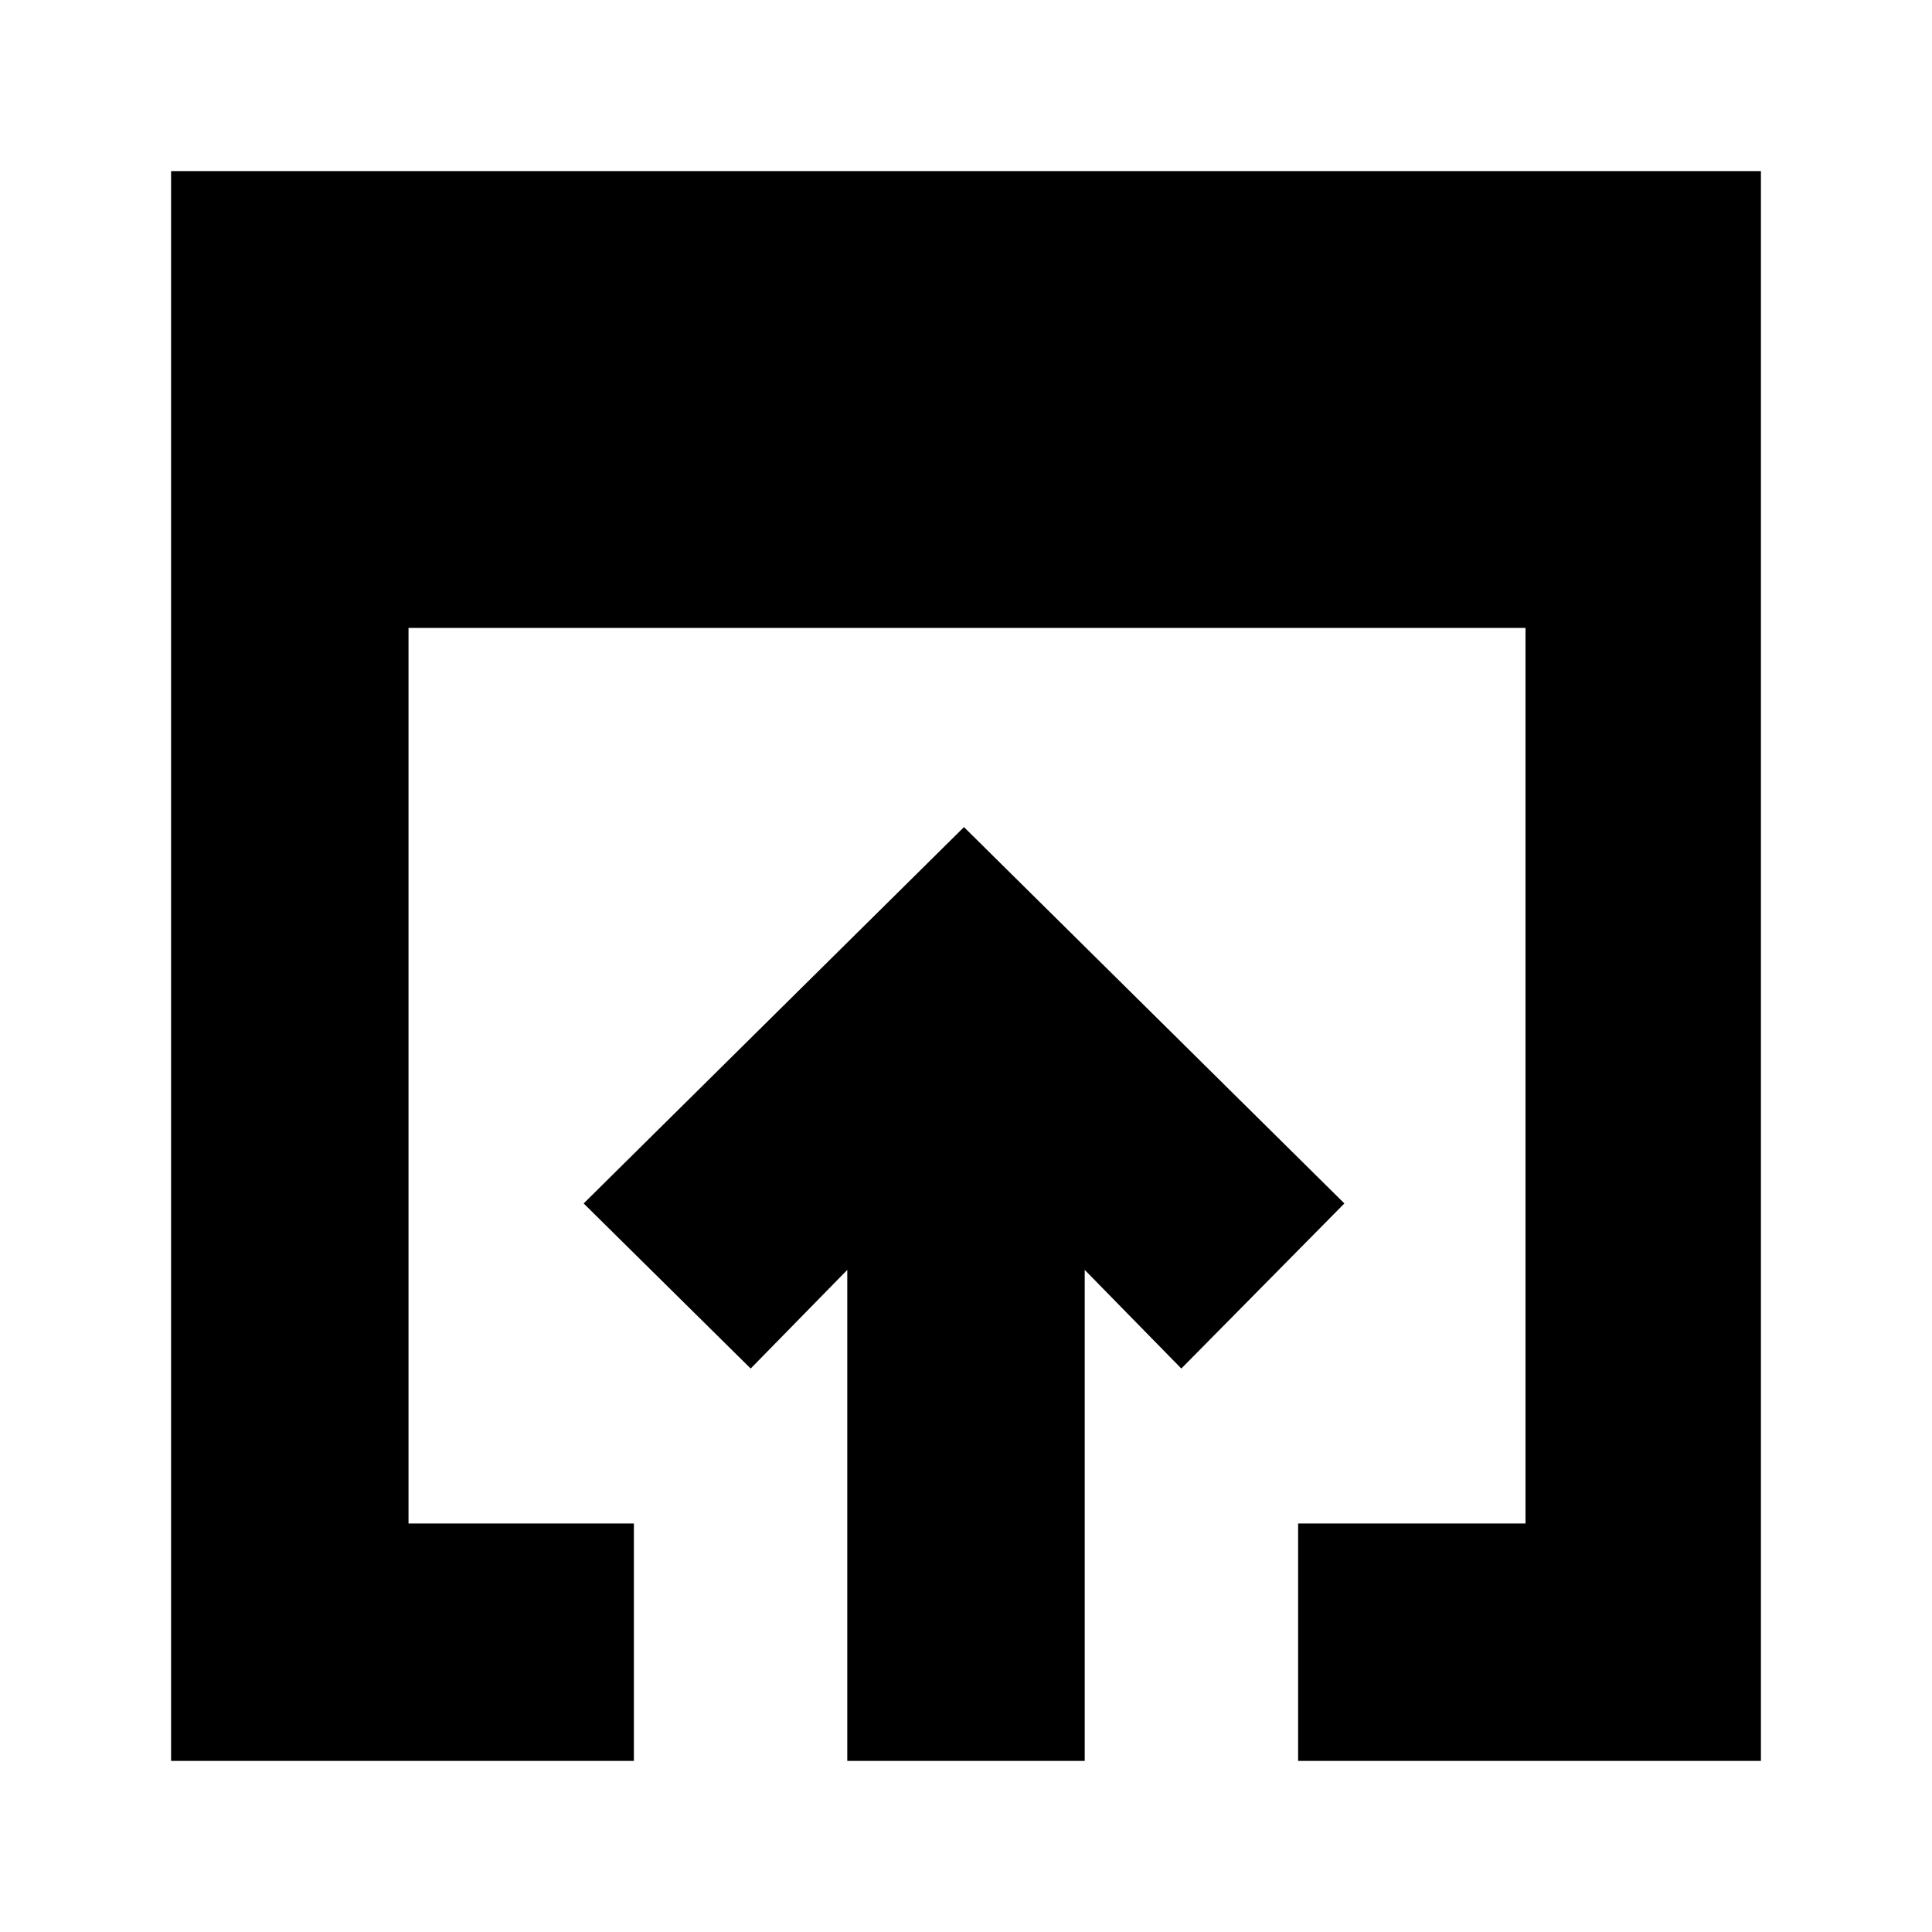 <svg xmlns="http://www.w3.org/2000/svg" height="20" width="20"><path d="M8.771 18.229V13.146L7.771 14.167L6.042 12.458L9.979 8.562L13.917 12.458L12.229 14.167L11.229 13.146V18.229ZM1.771 18.229V1.771H18.229V18.229H13.438V15.771H15.792V6.5H4.229V15.771H6.562V18.229Z"/></svg>